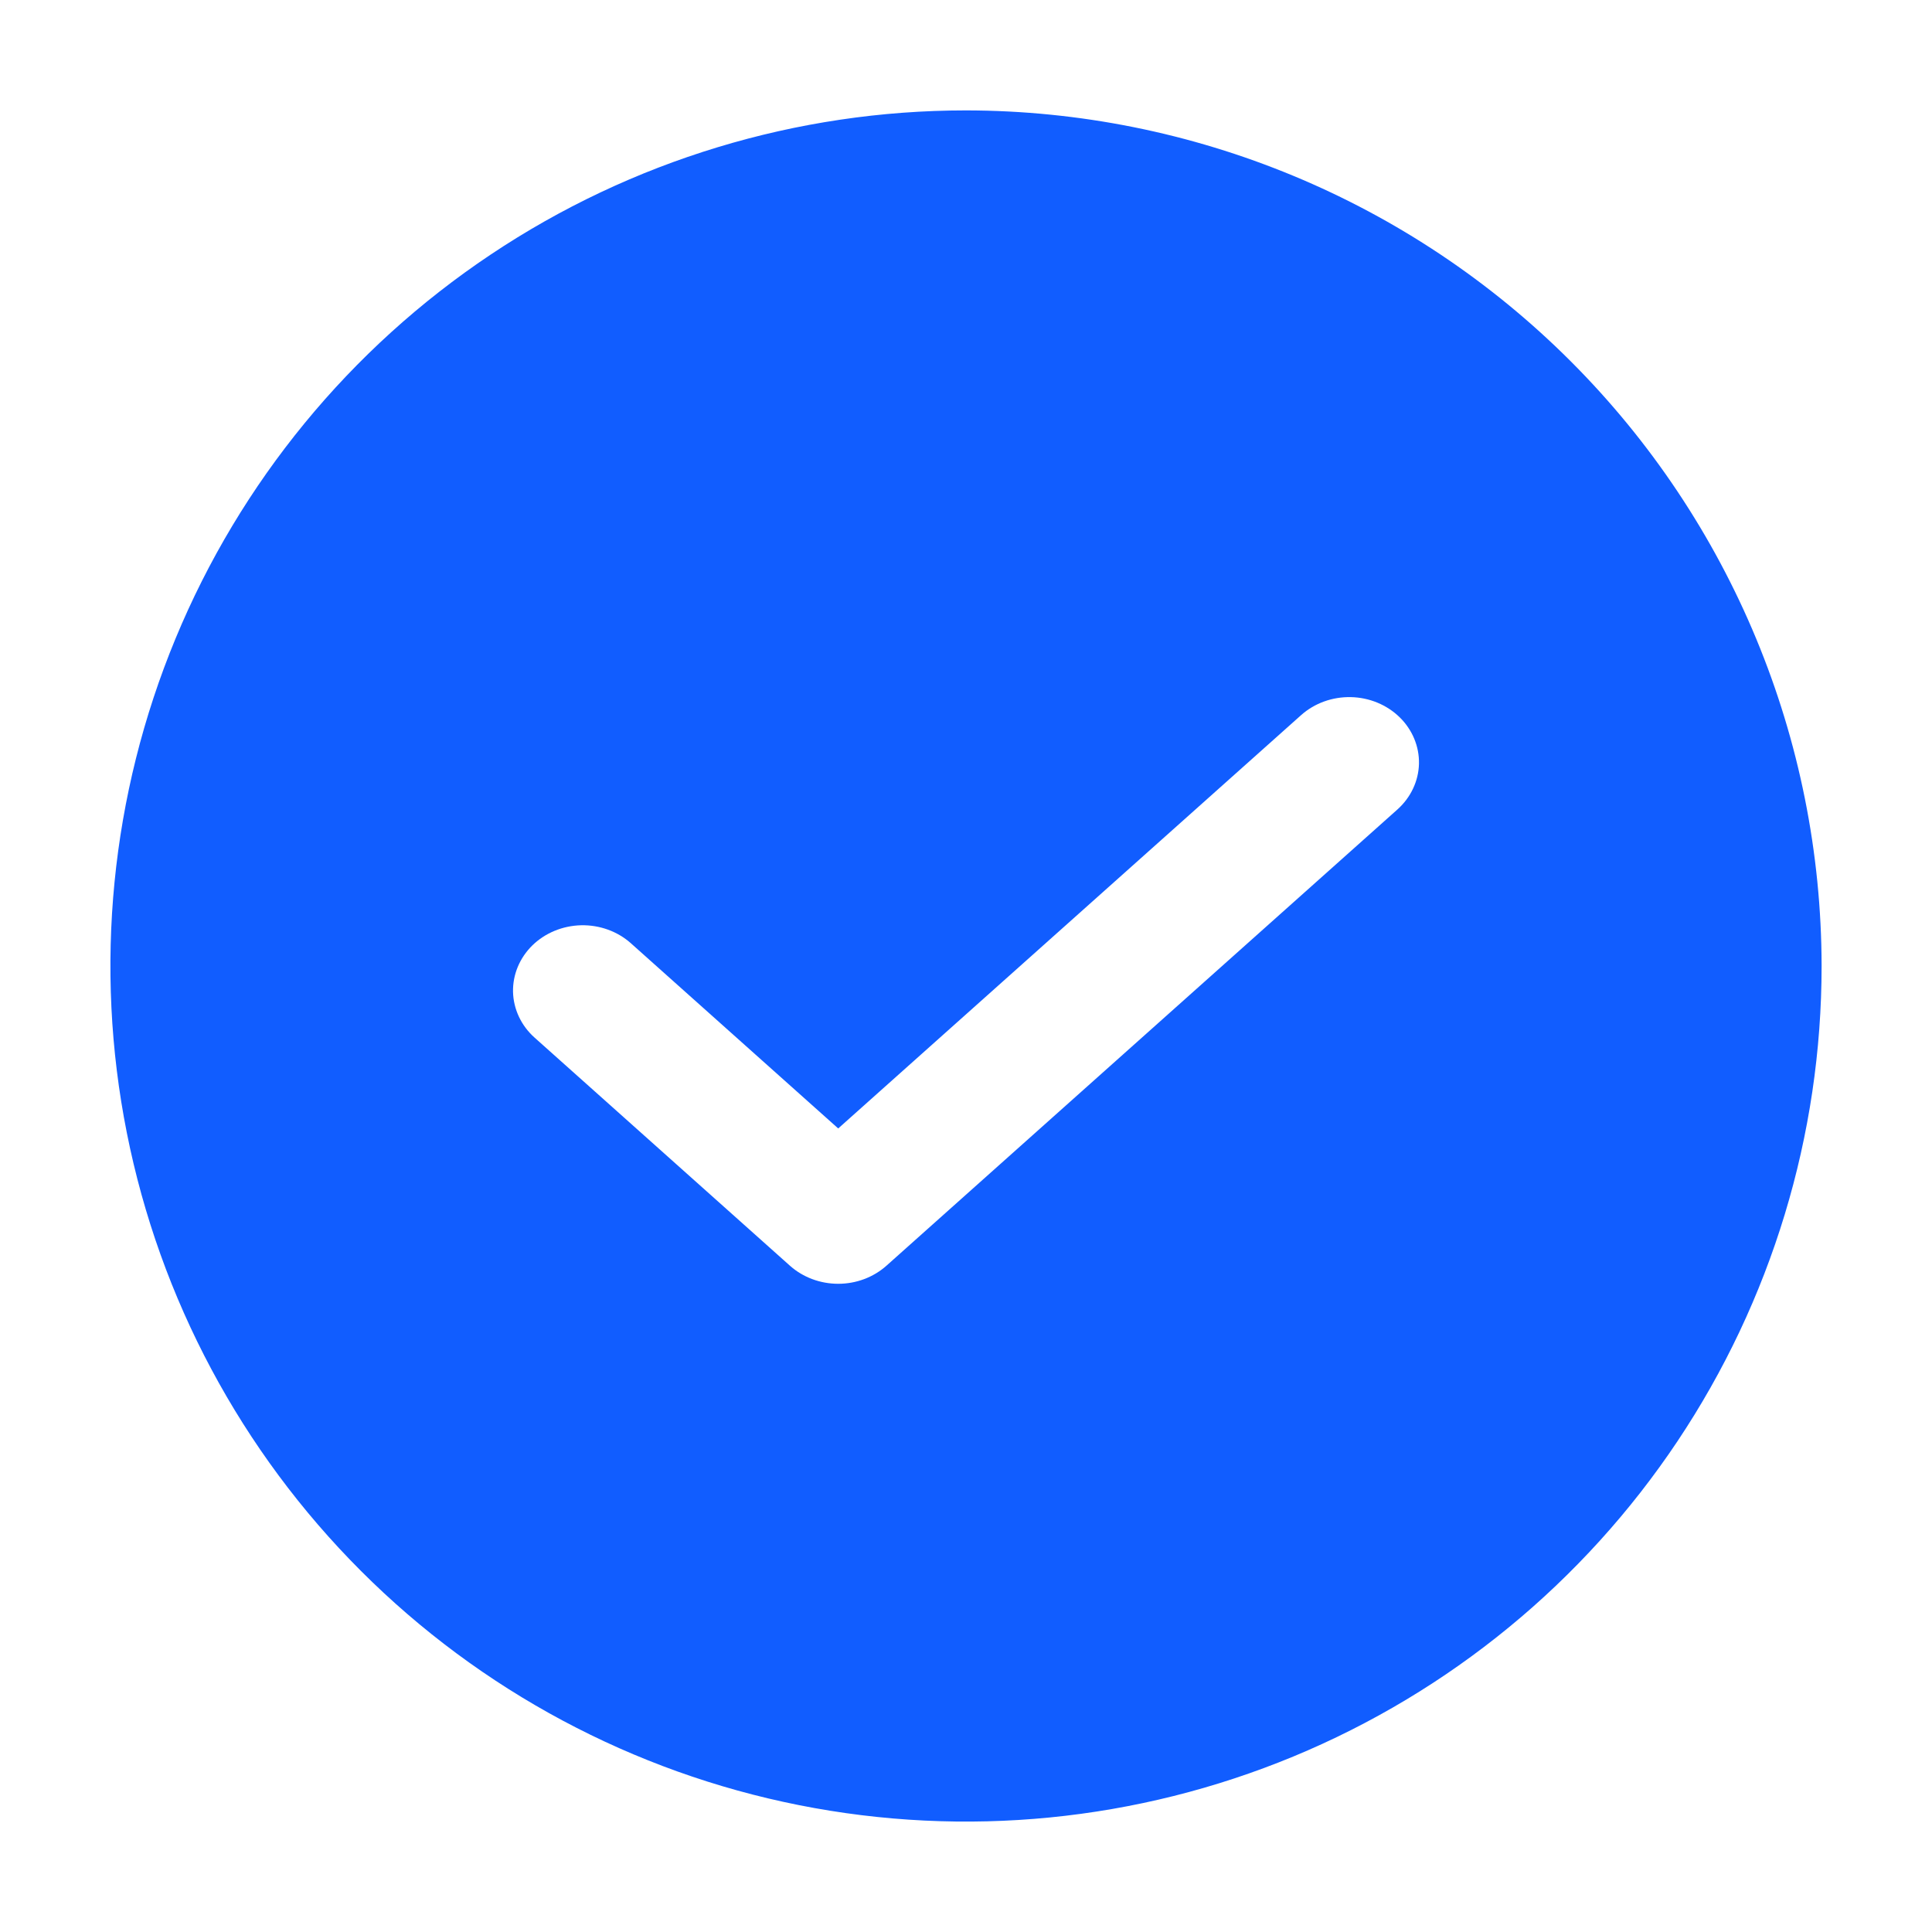 <?xml version="1.0" encoding="UTF-8"?>
<svg width="35px" height="35px" viewBox="0 0 35 35" version="1.1" xmlns="http://www.w3.org/2000/svg" xmlns:xlink="http://www.w3.org/1999/xlink">
    <title>notification-2</title>
    <g id="Assets" stroke="none" stroke-width="1" fill="none" fill-rule="evenodd">
        <g id="assets-copy" transform="translate(-95, -345)">
            <g id="notification-2" transform="translate(95, 345)">
                <rect id="Rectangle" fill-opacity="0" fill="#FFFFFF" x="0" y="0" width="35" height="35"></rect>
                <g id="Shape-2" transform="translate(2, 2)" fill="#115DFF" fill-rule="nonzero">
                    <path d="M15.5,2.34035014e-14 C12.434,2.34035014e-14 9.438,0.909 6.889,2.612 C4.34,4.315 2.353,6.736 1.18,9.568 C0.007,12.401 -0.3,15.517 0.298,18.524 C0.896,21.531 2.372,24.292 4.54,26.46 C6.708,28.628 9.469,30.104 12.476,30.702 C15.483,31.3 18.599,30.993 21.432,29.82 C24.264,28.647 26.685,26.66 28.388,24.111 C30.091,21.562 31,18.566 31,15.5 C30.995,11.391 29.361,7.451 26.455,4.545 C23.549,1.639 19.609,0.005 15.5,2.34035014e-14 Z M23.316,12.664 L14.057,20.931 C13.822,21.14 13.51,21.257 13.185,21.257 C12.86,21.257 12.547,21.14 12.312,20.931 L7.684,16.797 C7.442,16.581 7.302,16.283 7.294,15.97 C7.287,15.657 7.413,15.354 7.644,15.127 C7.875,14.901 8.193,14.77 8.528,14.762 C8.863,14.755 9.187,14.872 9.429,15.088 L13.185,18.443 L21.571,10.955 C21.813,10.739 22.137,10.622 22.472,10.629 C22.807,10.636 23.125,10.768 23.356,10.994 C23.587,11.22 23.713,11.524 23.706,11.837 C23.698,12.15 23.558,12.447 23.316,12.664 Z" id="Shape"></path>
                </g>
            </g>
        </g>
    </g>
</svg>
